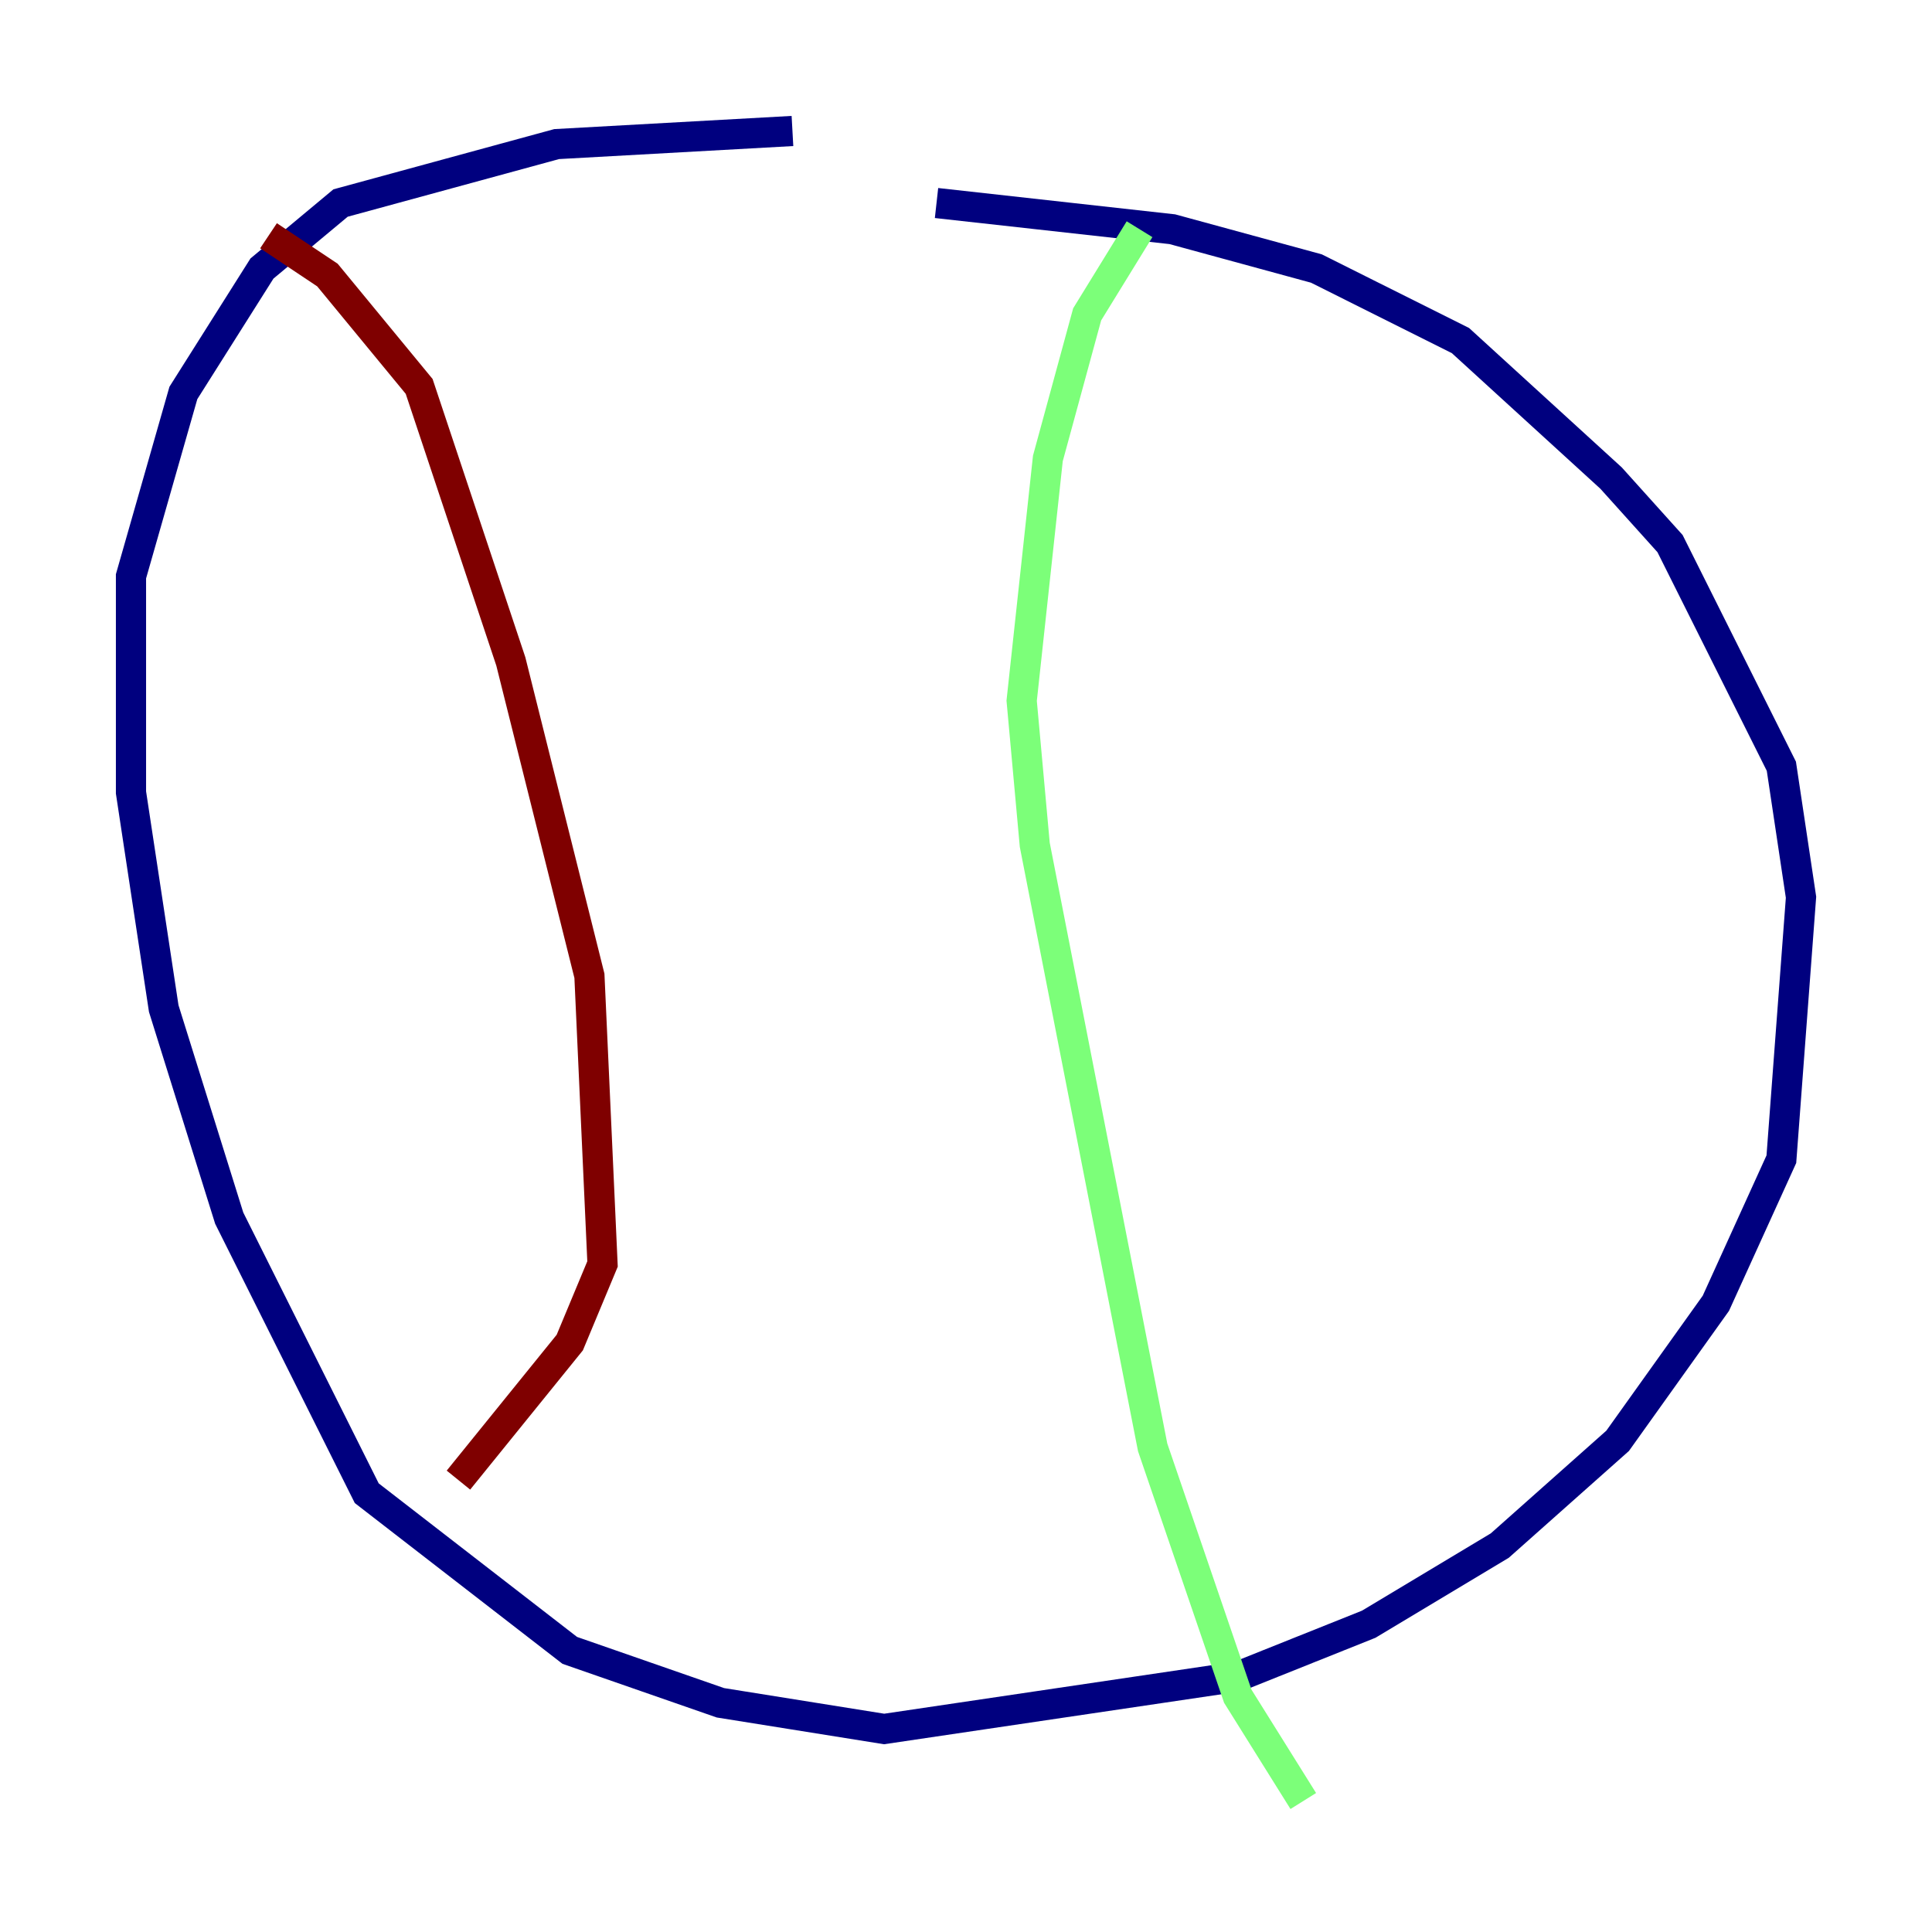 <?xml version="1.0" encoding="utf-8" ?>
<svg baseProfile="tiny" height="128" version="1.2" viewBox="0,0,128,128" width="128" xmlns="http://www.w3.org/2000/svg" xmlns:ev="http://www.w3.org/2001/xml-events" xmlns:xlink="http://www.w3.org/1999/xlink"><defs /><polyline fill="none" points="52.502,8.678 36.881,9.546 22.563,13.451 17.356,17.79 12.149,26.034 8.678,38.183 8.678,52.502 10.848,66.82 15.186,80.705 24.298,98.929 37.749,109.342 47.729,112.814 58.576,114.549 82.007,111.078 90.685,107.607 99.363,102.4 107.173,95.458 113.681,86.346 118.02,76.8 119.322,59.444 118.02,50.766 110.644,36.014 106.739,31.675 96.759,22.563 87.214,17.79 77.668,15.186 62.047,13.451" stroke="#00007f" stroke-width="2" /><polyline fill="none" points="75.498,15.186 72.027,20.827 69.424,30.373 67.688,46.427 68.556,55.973 76.366,95.891 82.007,112.38 86.346,119.322" stroke="#7cff79" stroke-width="2" /><polyline fill="none" points="17.79,15.62 21.695,18.224 27.77,25.6 33.844,43.824 39.051,64.651 39.919,83.742 37.749,88.949 30.373,98.061" stroke="#7f0000" stroke-width="2" /></svg>